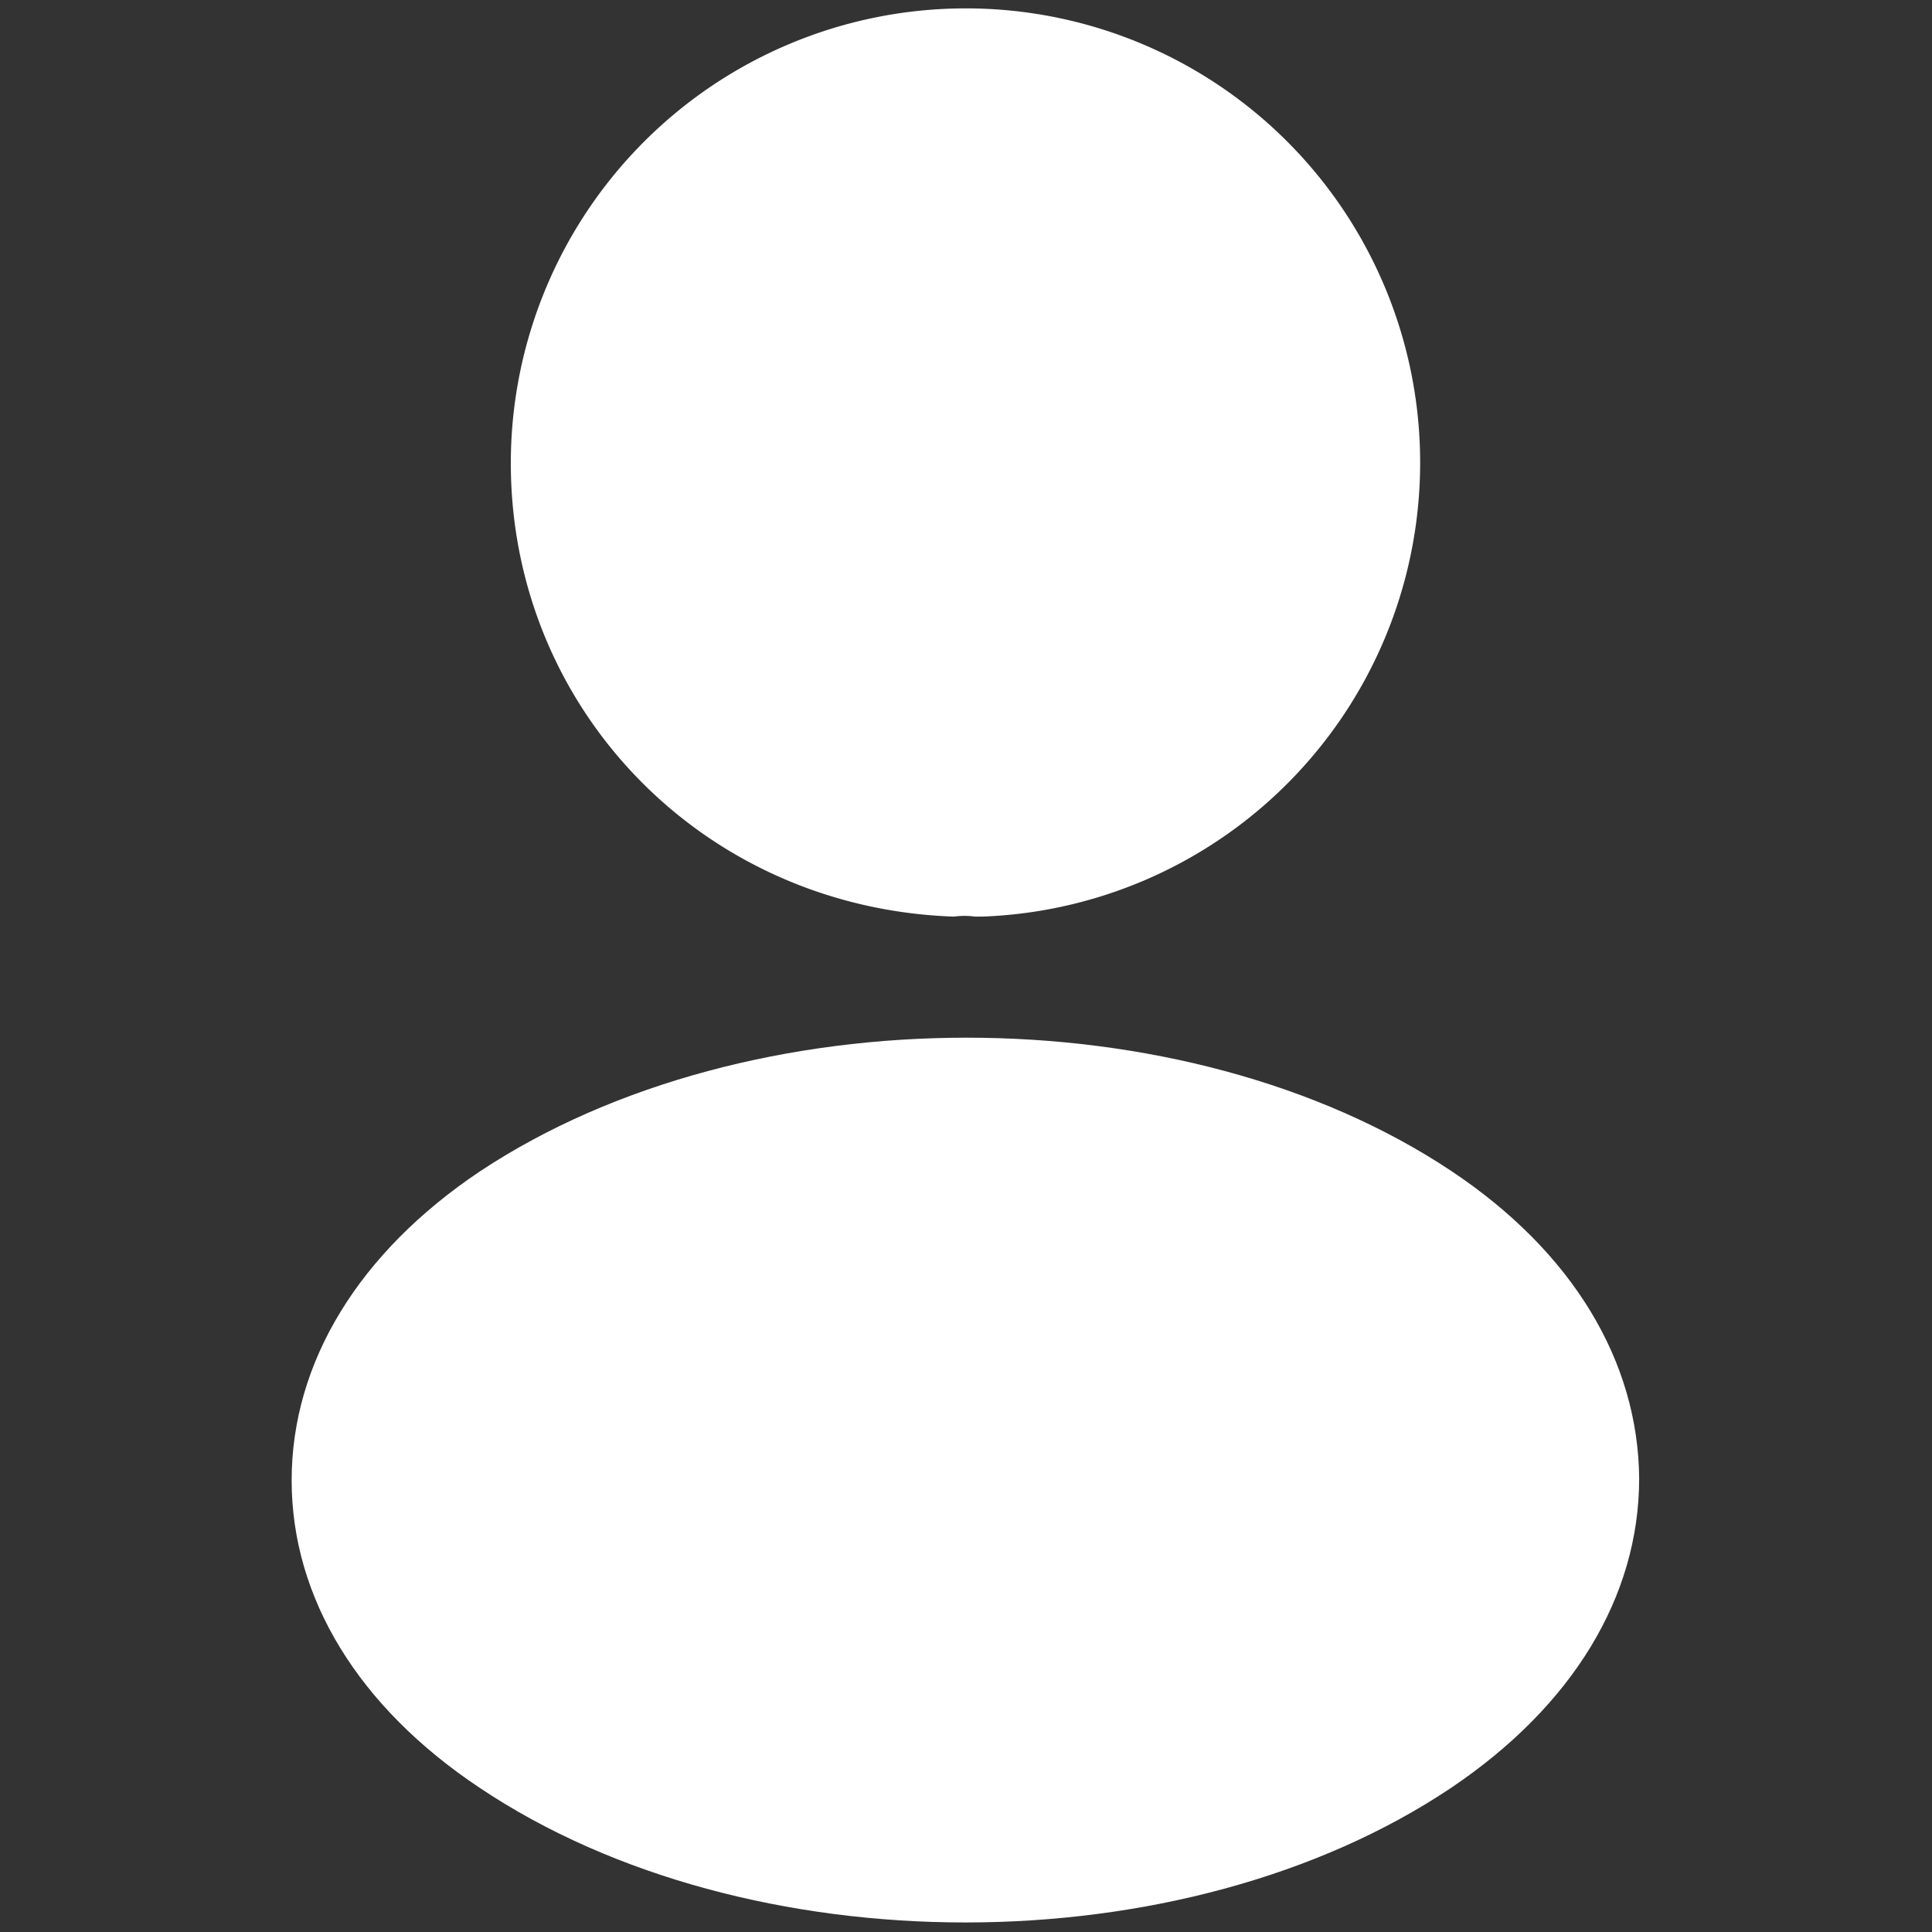 <svg xmlns="http://www.w3.org/2000/svg" xmlns:xlink="http://www.w3.org/1999/xlink" width="190" height="190" viewBox="0 0 190 190">
  <rect x="0" y="0" width="190" height="190" fill="#333333" stroke="none"/>
  <defs>
    <clipPath id="clip-Menu">
      <rect width="190" height="190"/>
    </clipPath>
  </defs>
  <g id="Menu" clip-path="url(#clip-Menu)">
    <rect width="190" height="190" fill="none"/>
    <g id="vuesax_bold_frame" data-name="vuesax/bold/frame" transform="translate(-126.001 -270)">
      <g id="frame" transform="translate(108 252)">
        <path id="Vector" d="M44.706,0A44.747,44.747,0,0,0,0,44.706C0,68.895,18.918,88.472,43.577,89.319a7.592,7.592,0,0,1,2.071,0h.659A44.673,44.673,0,0,0,44.706,0Z" transform="translate(68.236 18.824)" fill="#fff"/>
        <path id="Vector-2" data-name="Vector" d="M114.072,13.13c-26.259-17.506-69.083-17.506-95.531,0C6.588,21.13,0,31.953,0,43.53S6.588,65.836,18.447,73.742C31.624,82.589,48.942,87.013,66.26,87.013s34.636-4.424,47.812-13.271c11.859-8,18.447-18.73,18.447-30.4C132.425,31.765,125.931,21.036,114.072,13.13Z" transform="translate(46.683 120.049)" fill="#fff"/>
        <path id="Vector-3" data-name="Vector" d="M0,0H225.885V225.885H0Z" transform="translate(225.885 225.885) rotate(180)" fill="none" opacity="0"/>
      </g>
    </g>
  </g>
</svg>

